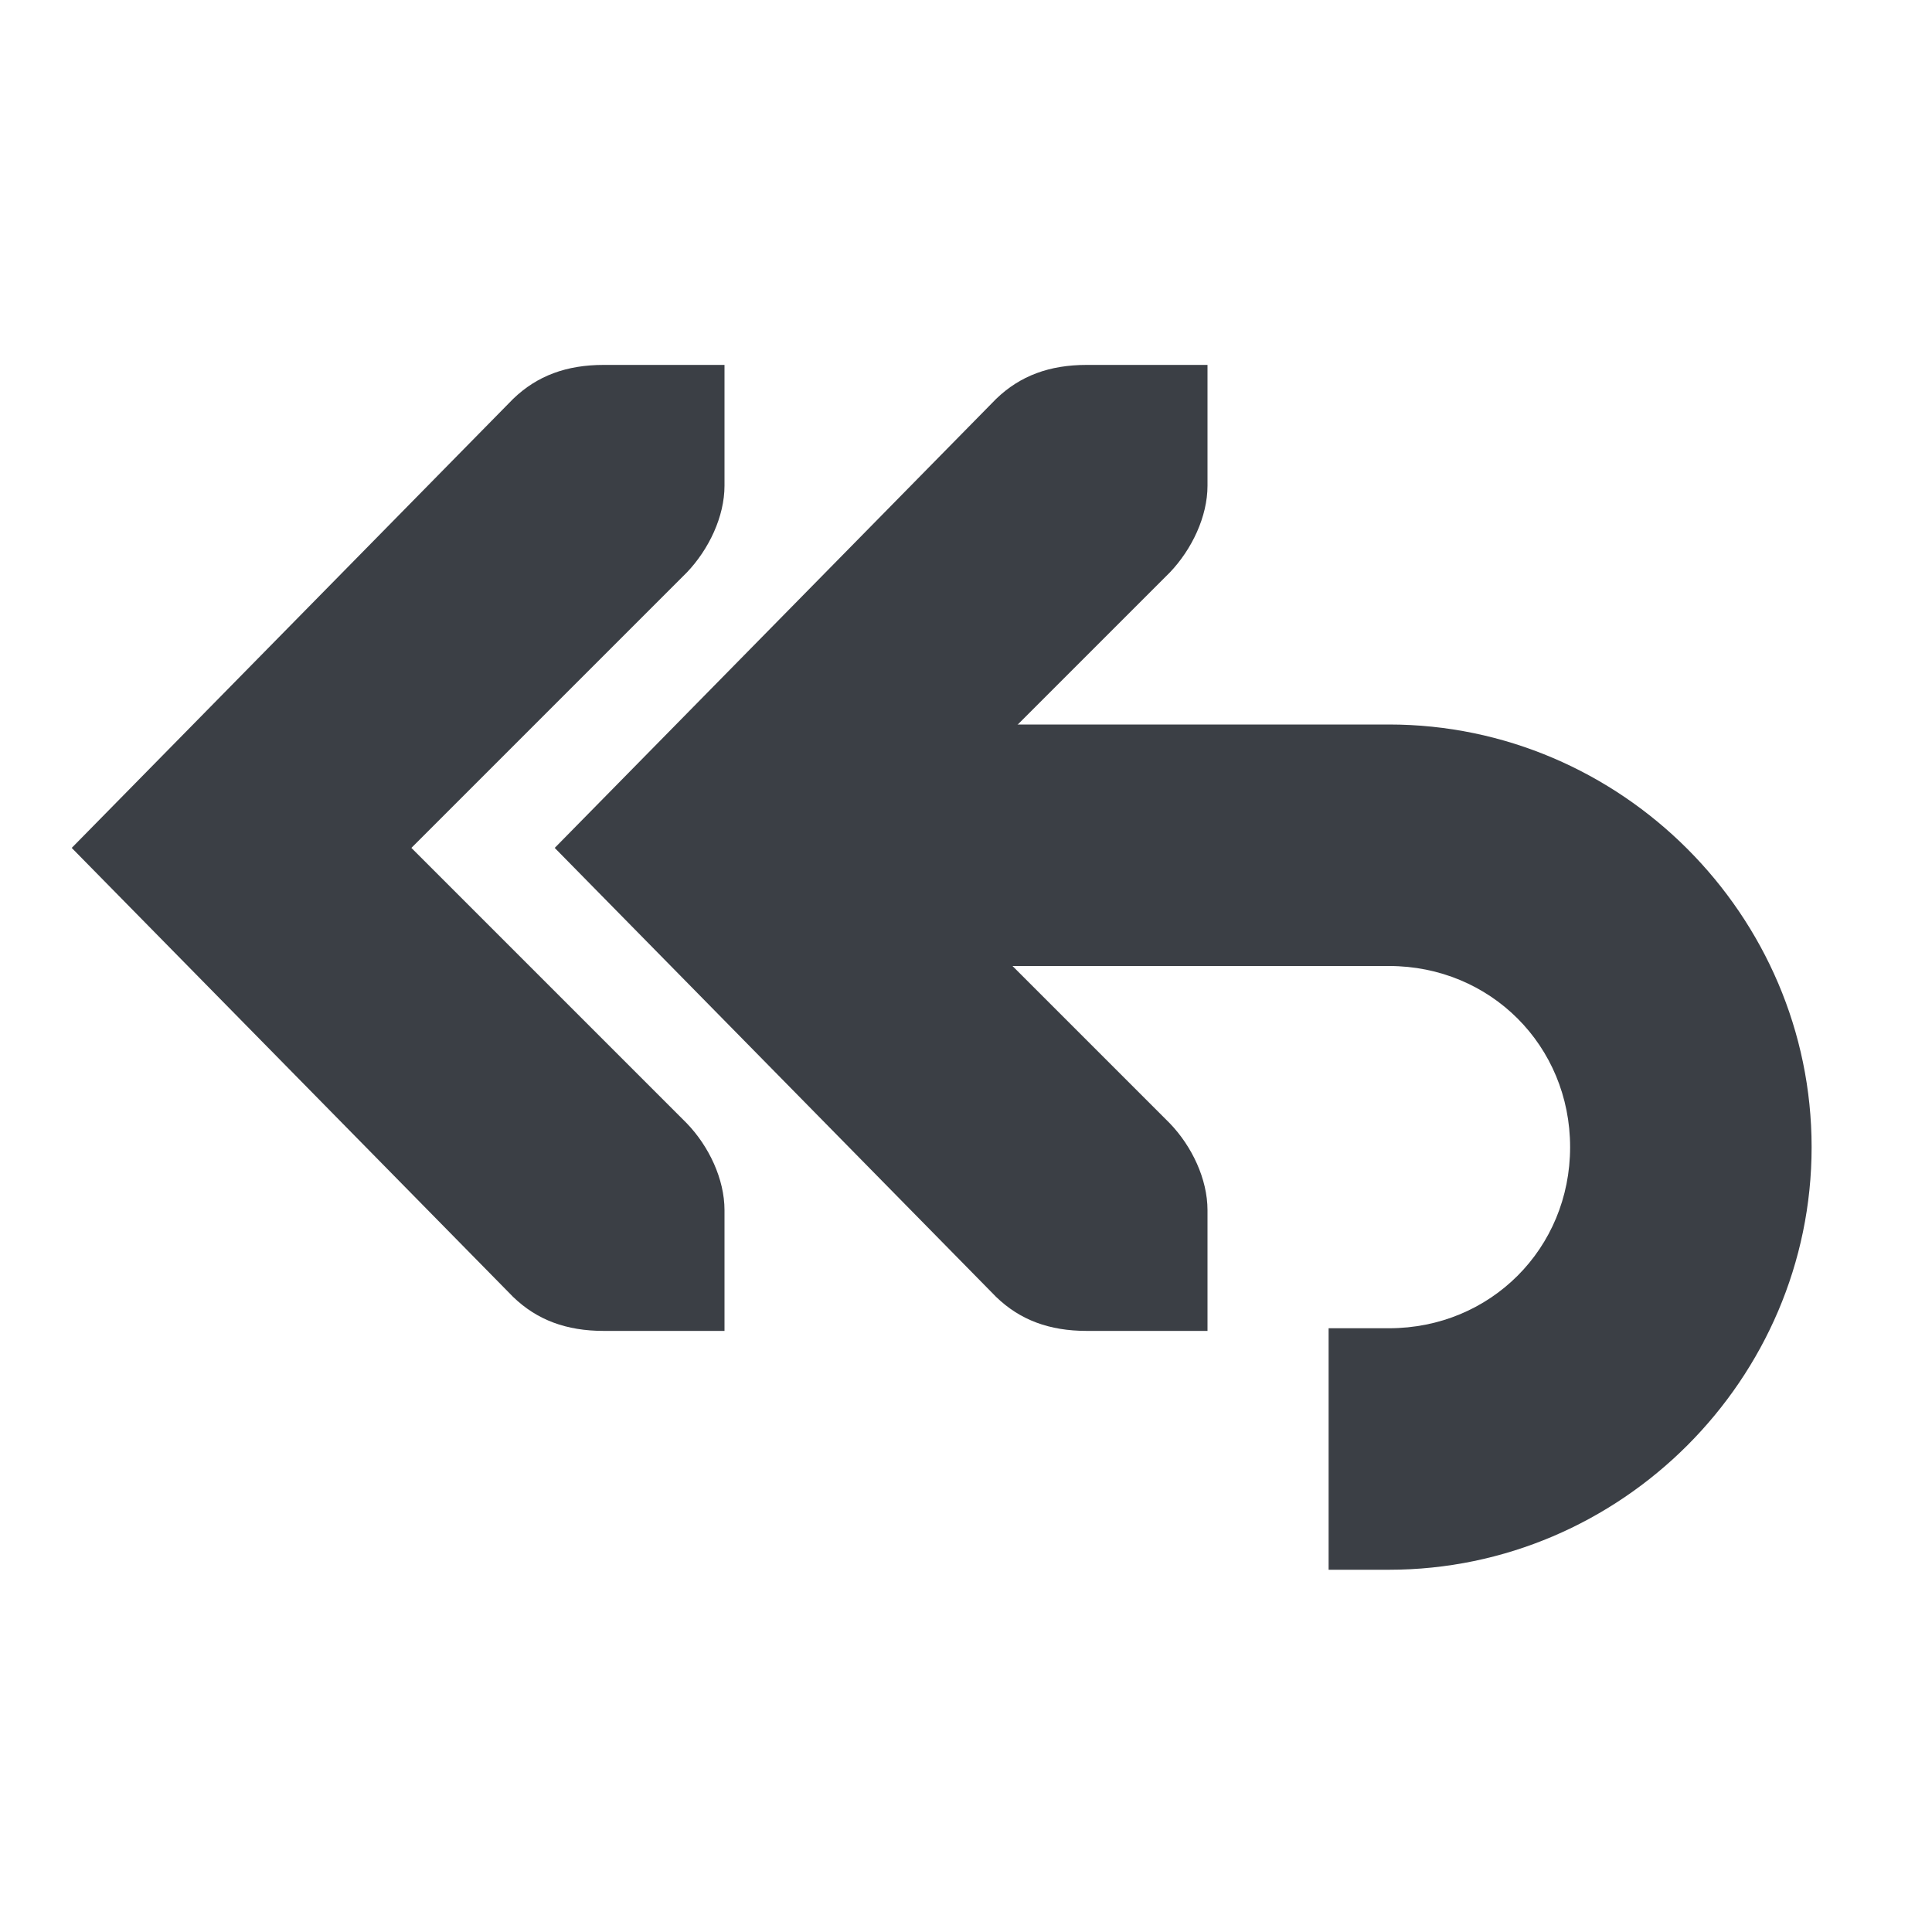 <?xml version='1.0'?><svg height='16' version='1.1' width='16' xmlns='http://www.w3.org/2000/svg'><g transform='translate(-124.997,-319)'><rect height='16' style='fill:none;stroke-width:2' transform='scale(1,-1)' width='16' x='124.997' y='-335'/><path d='m 131,325 0,2 5.5,0 c 0.84,0 1.5,0.66 1.5,1.5 0,0.84 -0.66,1.5 -1.5,1.5 l -0.5,0 0,2 0.5,0 c 1.921,0 3.5,-1.579 3.5,-3.5 0,-1.921 -1.579,-3.5 -3.5,-3.5 l -5.5,0 z' style='fill:#3b3f45;stroke-width:2'/><path d='m 134.997,322.022 0,1 c 0,0.257 -0.13,0.528 -0.312,0.719 l -2.281,2.281 2.281,2.281 c 0.183,0.19 0.312,0.462 0.312,0.719 l 0,1 -1,0 c -0.309,0 -0.552,-0.09 -0.75,-0.281 l -3.656,-3.719 3.656,-3.719 c 0.198,-0.191 0.441,-0.281 0.75,-0.281 z' style='fill:#3b3f45;stroke-width:2'/><path d='m 130.997,322.022 0,1 c 0,0.257 -0.13,0.528 -0.312,0.719 l -2.281,2.281 2.281,2.281 c 0.183,0.19 0.312,0.462 0.312,0.719 l 0,1 -1,0 c -0.309,0 -0.552,-0.09 -0.75,-0.281 l -3.656,-3.719 3.656,-3.719 c 0.198,-0.191 0.441,-0.281 0.75,-0.281 z' style='fill:#3b3f45;stroke-width:2'/></g></svg>